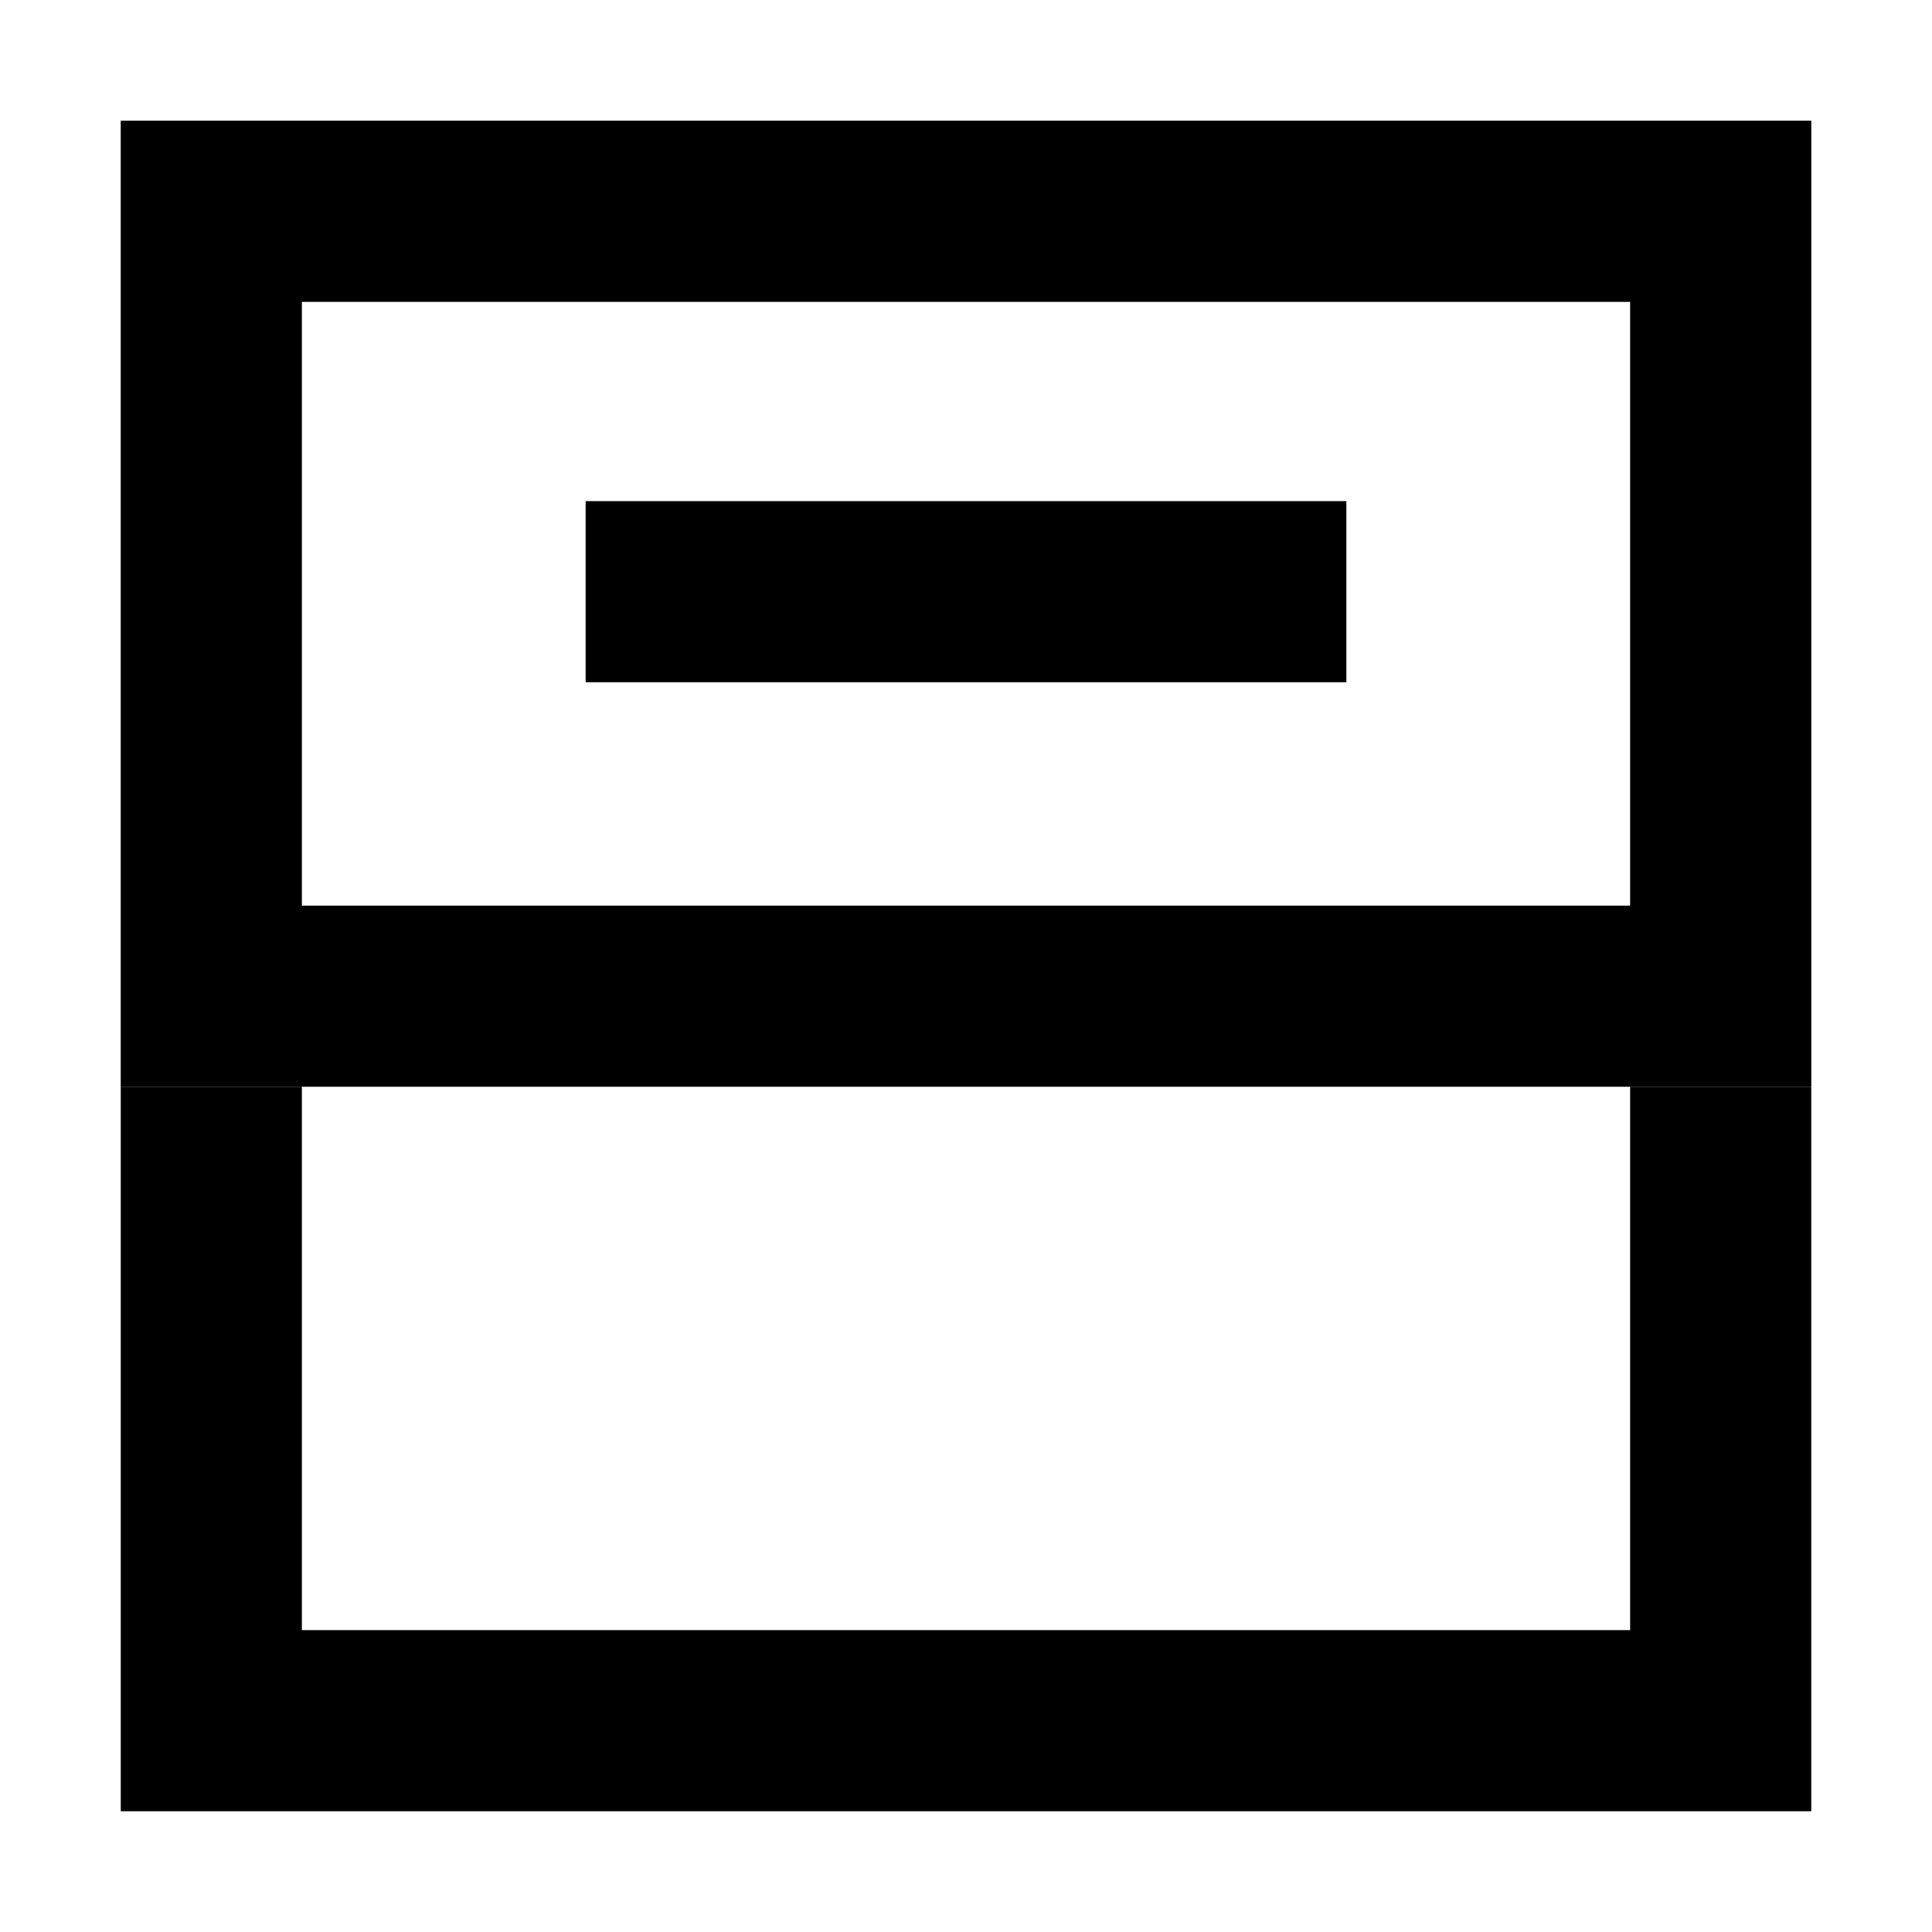 <?xml version="1.0" encoding="UTF-8"?>
<svg width="16px" height="16px" viewBox="0 0 16 16" version="1.1" xmlns="http://www.w3.org/2000/svg" xmlns:xlink="http://www.w3.org/1999/xlink">
    <rect x="0" y="0" width="16" height="16" fill="#808080" stroke="none"/>
    <!-- Generator: Sketch 47.1 (45422) - http://www.bohemiancoding.com/sketch -->
    <title>icon/icon_archive</title>
    <desc>Created with Sketch.</desc>
    <defs>
        <rect id="path-1" x="-22" y="-246" width="200" height="1080"></rect>
        <rect id="path-2" x="0" y="0" width="14" height="14"></rect>
        <rect id="path-3" x="0" y="0" width="14" height="8"></rect>
    </defs>
    <g id="page" stroke="none" stroke-width="1" fill="none" fill-rule="evenodd">
        <g id="Rectangle-6-Copy-4">
            <use fill="#FFFFFF" fill-rule="evenodd" xlink:href="#path-1"></use>
            <rect stroke="#E6E6E6" stroke-width="1" x="-21.5" y="-245.5" width="199" height="1079"></rect>
        </g>
        <g id="Group-4" transform="translate(1, 1)">
            <g id="Rectangle-7">
                <use fill="#FFFFFF" fill-rule="evenodd" xlink:href="#path-2"></use>
                <rect stroke="#000000" stroke-width="1.5" x="0.75" y="0.75" width="12.5" height="12.5"></rect>
            </g>
            <g id="Rectangle-3">
                <use fill="#FFFFFF" fill-rule="evenodd" xlink:href="#path-3"></use>
                <rect stroke="#000000" stroke-width="1.5" x="0.75" y="0.75" width="12.5" height="6.5"></rect>
            </g>
            <rect id="Rectangle-8" fill="#000000" x="3.85" y="3.15" width="6.3" height="1.5"></rect>
        </g>
    </g>
</svg>